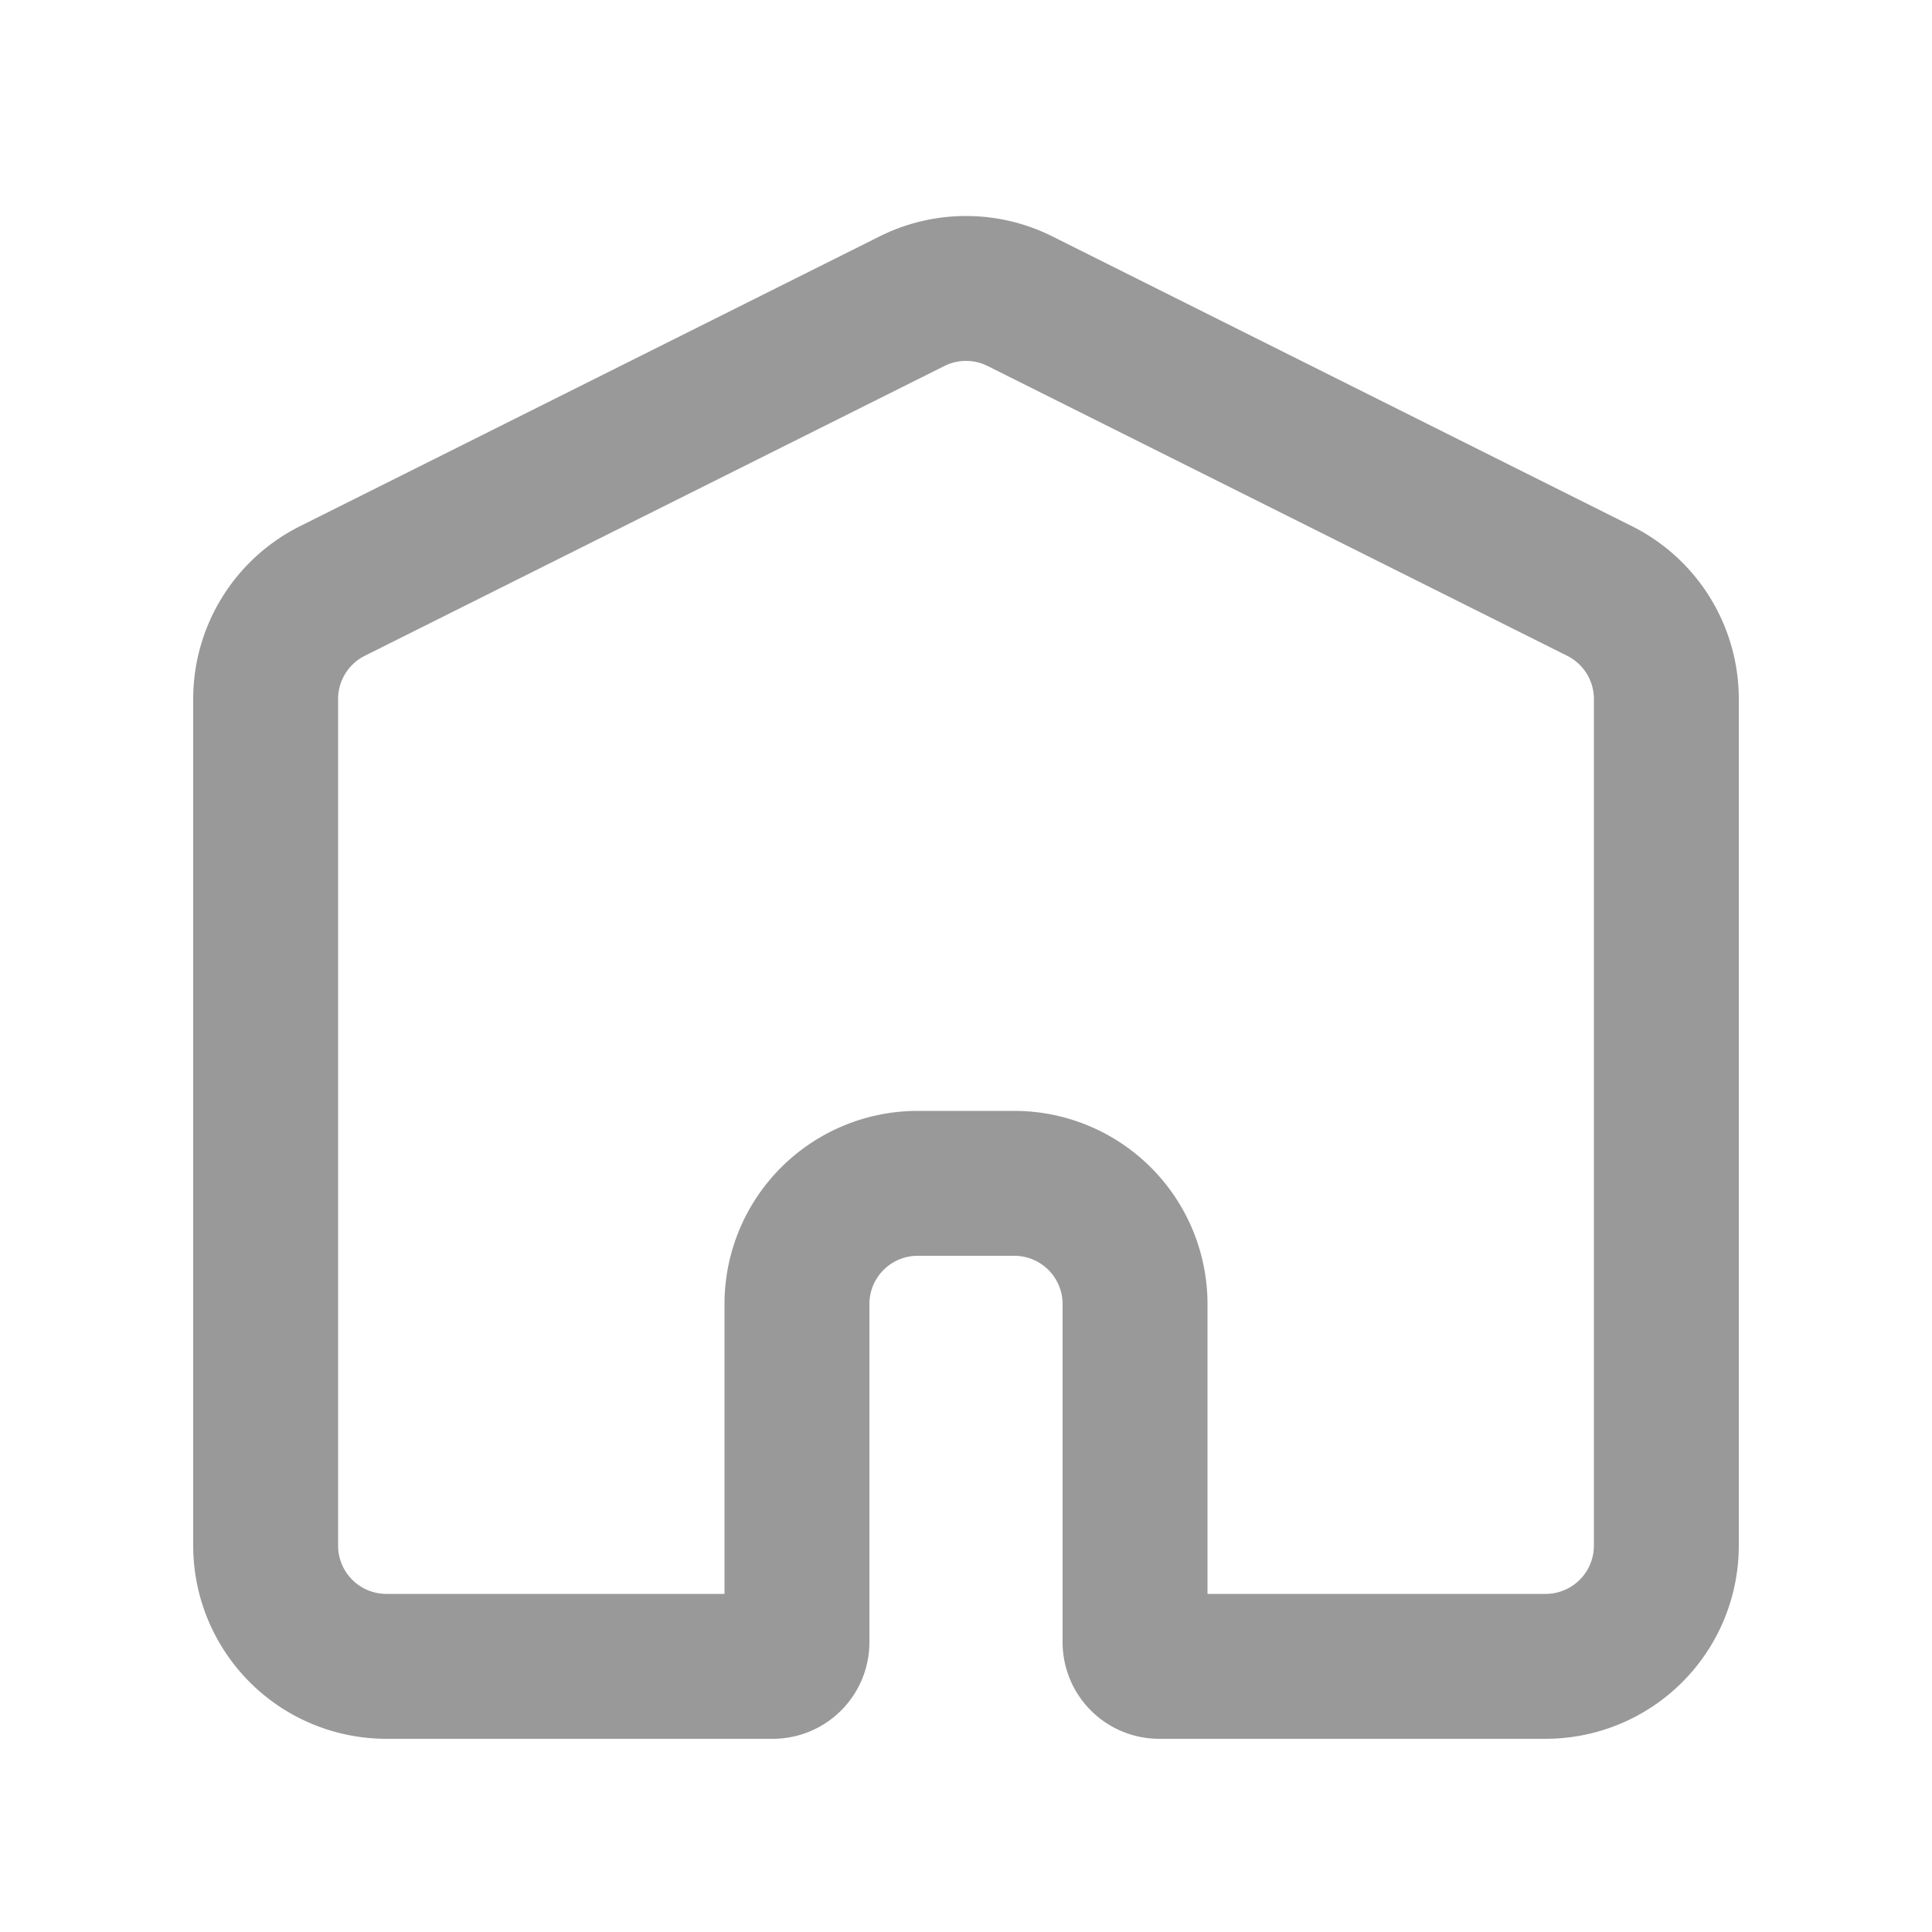 <?xml version="1.0" standalone="no"?><!DOCTYPE svg PUBLIC "-//W3C//DTD SVG 1.1//EN" "http://www.w3.org/Graphics/SVG/1.1/DTD/svg11.dtd"><svg t="1662808433821" class="icon" viewBox="0 0 1024 1024" version="1.1" xmlns="http://www.w3.org/2000/svg" p-id="1417" xmlns:xlink="http://www.w3.org/1999/xlink" width="90" height="90"><path d="M844.8 819.2V370.483a25.6 25.6 0 0 0-14.131-22.886l-307.2-153.6a25.6 25.6 0 0 0-22.938 0l-307.2 153.6a25.6 25.6 0 0 0-14.131 22.886V819.2a25.6 25.6 0 0 0 25.6 25.6h179.2v-153.6a102.4 102.4 0 0 1 102.4-102.4h51.2a102.4 102.4 0 0 1 102.4 102.4v153.6H819.2a25.6 25.6 0 0 0 25.6-25.6zM102.4 370.483a102.4 102.4 0 0 1 56.627-91.597l307.2-153.6a102.4 102.4 0 0 1 91.546 0l307.2 153.6A102.4 102.4 0 0 1 921.6 370.534V819.2a102.4 102.4 0 0 1-102.4 102.4h-204.8a51.2 51.2 0 0 1-51.2-51.2v-179.2a25.6 25.6 0 0 0-25.6-25.6h-51.2a25.6 25.6 0 0 0-25.6 25.6V870.4a51.2 51.2 0 0 1-51.2 51.2H204.8a102.4 102.4 0 0 1-102.4-102.4V370.483z" fill="#999999" p-id="1418"></path></svg>